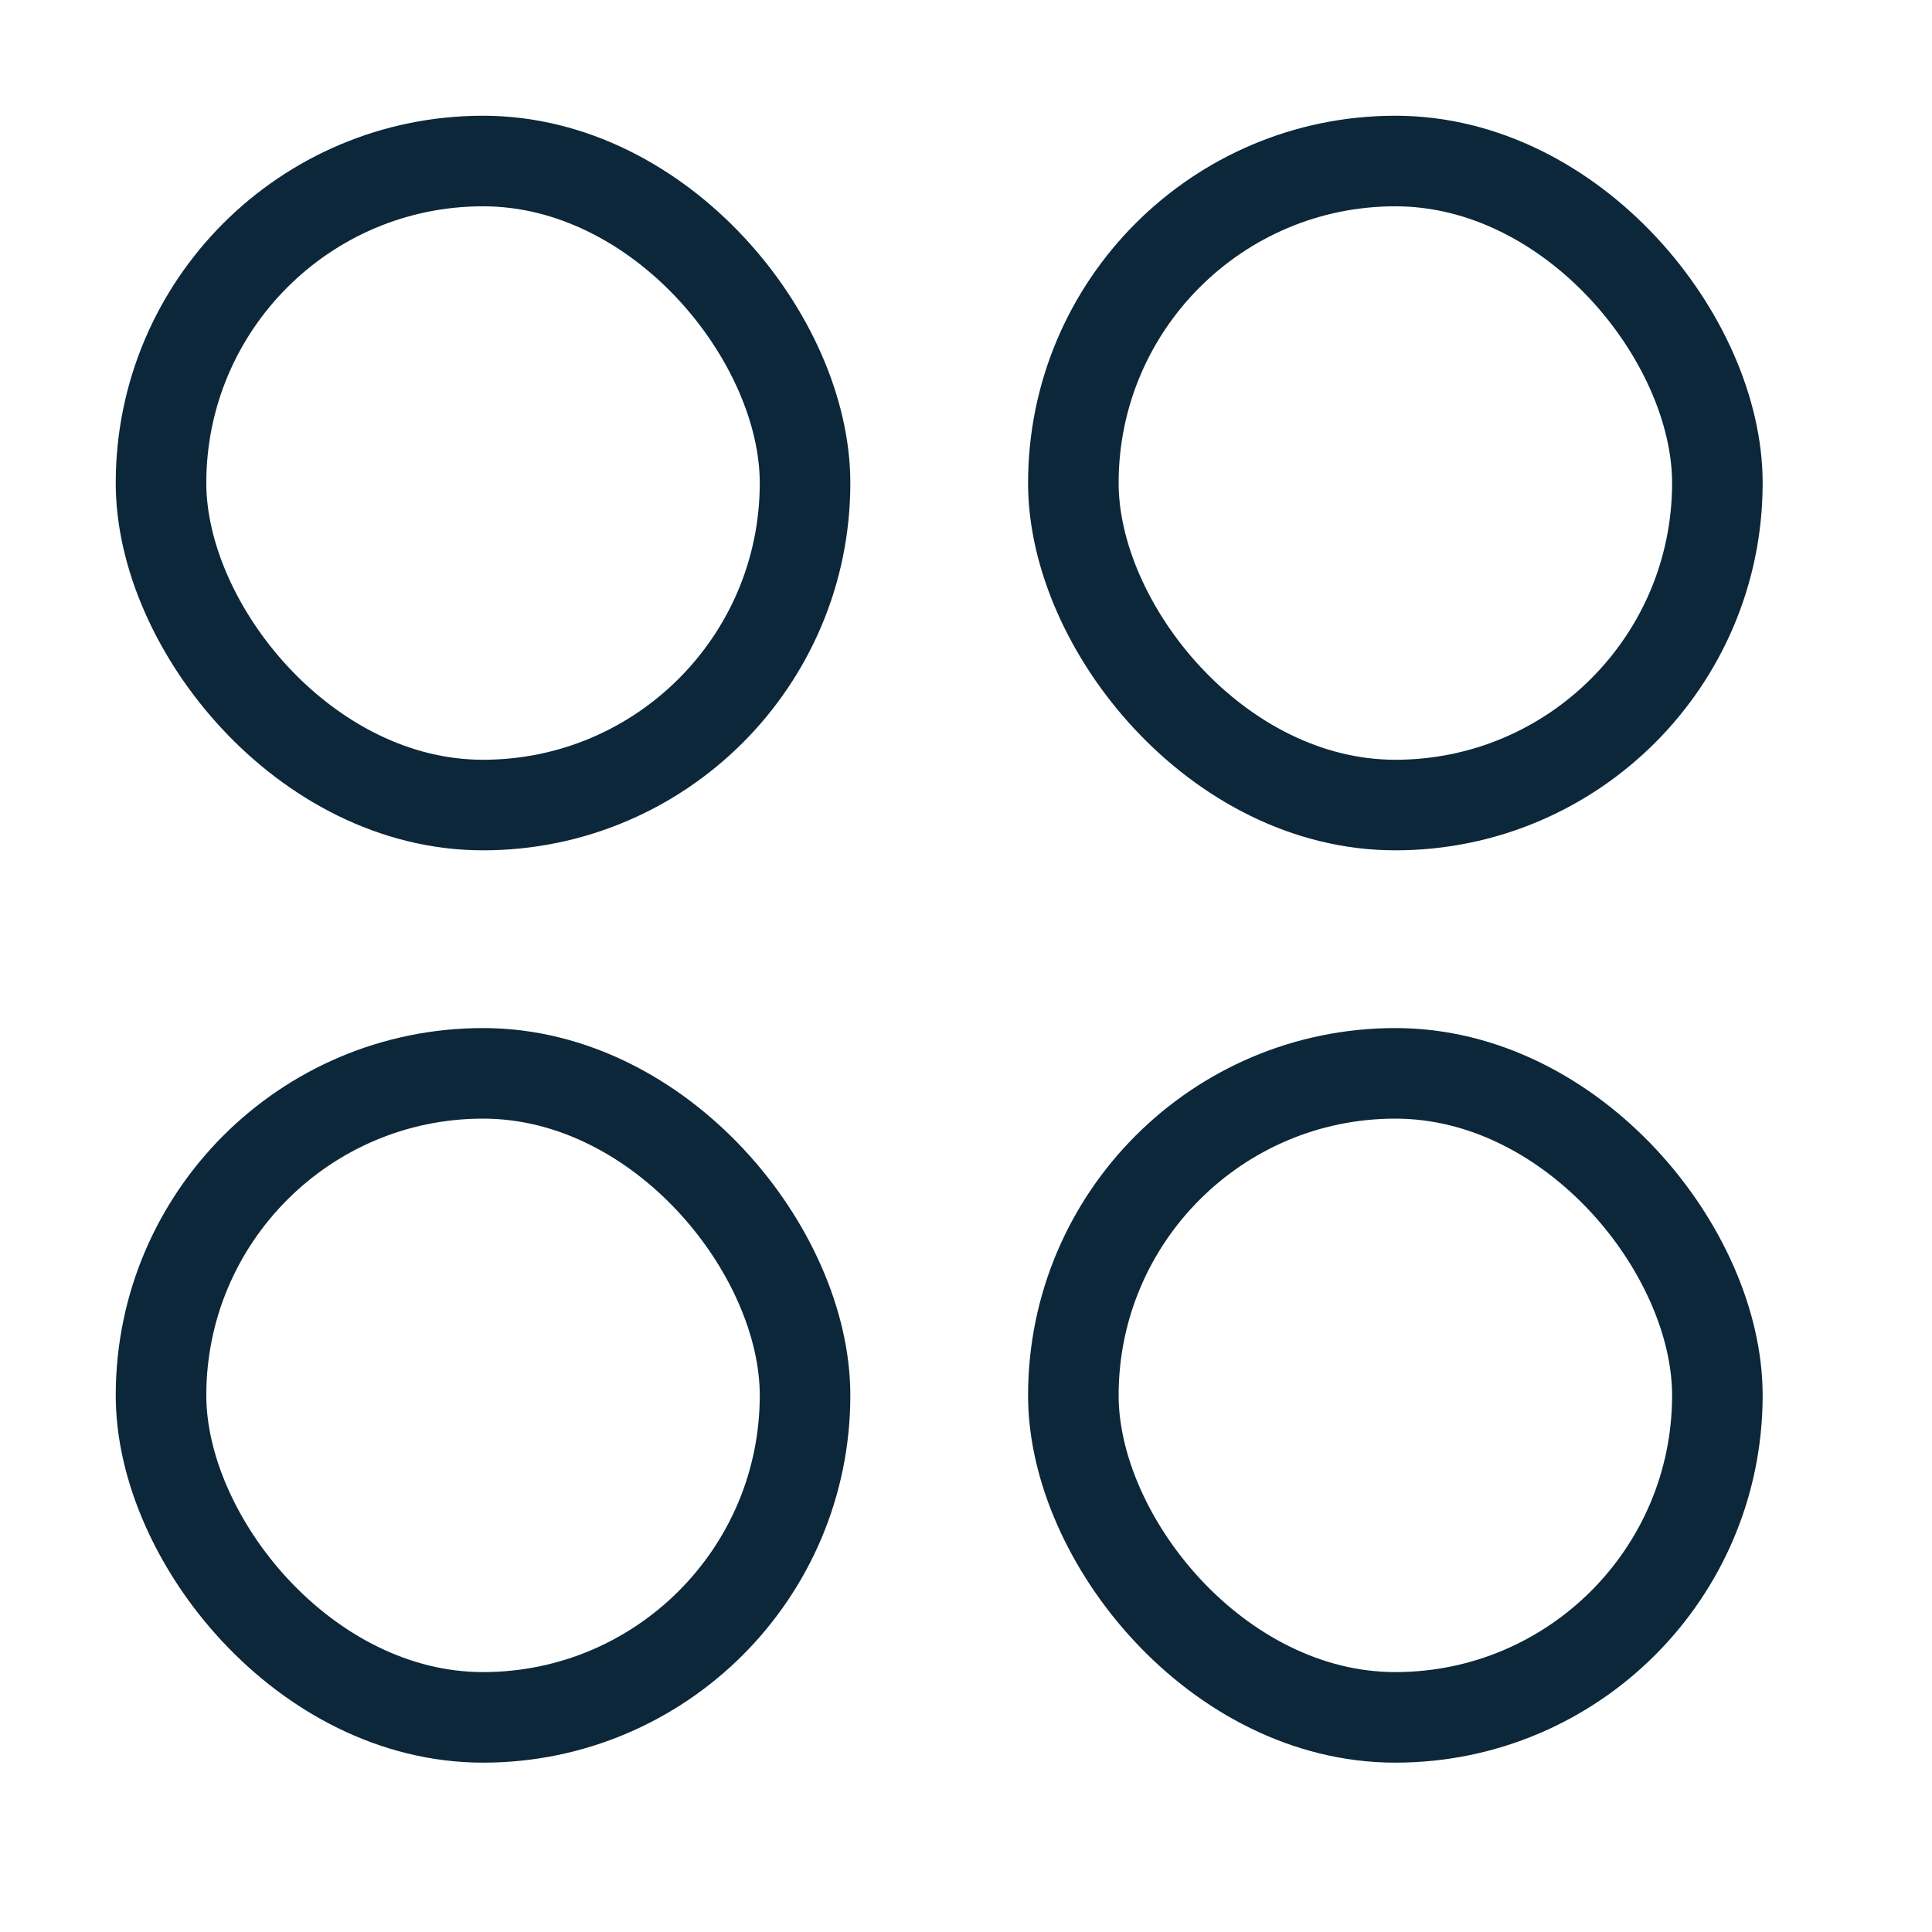 <svg width="32" height="32" viewBox="0 0 32 32" fill="none" xmlns="http://www.w3.org/2000/svg">
<rect x="2.667" y="2.667" width="10.667" height="10.667" rx="5.333" stroke="#0C2739" stroke-width="1.5"/>
<rect x="2.667" y="17.778" width="10.667" height="10.667" rx="5.333" stroke="#0C2739" stroke-width="1.5"/>
<rect x="17.778" y="2.667" width="10.667" height="10.667" rx="5.333" stroke="#0C2739" stroke-width="1.5"/>
<rect x="17.778" y="17.778" width="10.667" height="10.667" rx="5.333" stroke="#0C2739" stroke-width="1.5"/>
</svg>
